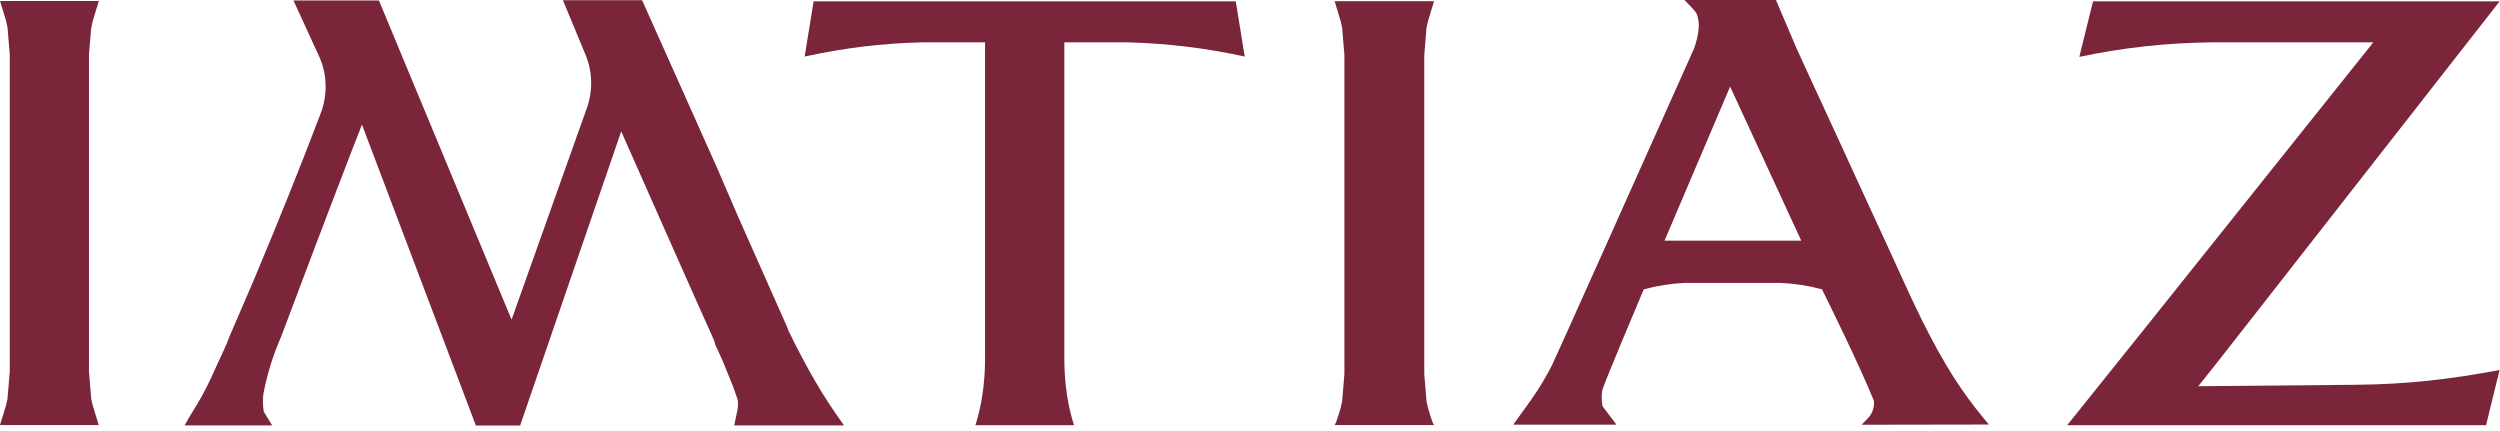 <svg width="238" height="41" viewBox="0 0 238 41" fill="none" xmlns="http://www.w3.org/2000/svg">
<path d="M101.326 4.033V34.189C101.326 36.393 101.636 38.597 102.246 40.478H92.856C93.466 38.597 93.776 36.403 93.776 34.189V4.033H87.766C84.002 4.117 80.27 4.574 76.602 5.385L77.457 0.125H117.645L118.5 5.385C114.832 4.574 111.089 4.127 107.336 4.033H101.326Z" fill="#7A253A"/>
<path d="M237.958 35.229L237.091 38.763L236.675 40.478H196.797L204.507 30.863L225.937 4.033H210.549C206.315 4.075 202.092 4.532 197.952 5.416L199.257 0.125H237.969L213.822 30.998L210.807 34.844L209.277 36.767H209.298L224.227 36.632C229.125 36.59 233.136 36.123 237.948 35.229" fill="#7A253A"/>
<path d="M136.125 39.428C136.253 39.855 136.392 40.281 136.521 40.468H127.057C127.185 40.27 127.324 39.855 127.452 39.428C127.591 39.023 127.698 38.607 127.773 38.191L127.987 35.593V5.25L127.773 2.651C127.698 2.235 127.591 1.819 127.452 1.414C127.324 0.988 127.185 0.562 127.057 0.115H136.521C136.392 0.562 136.253 0.988 136.125 1.414C135.986 1.819 135.879 2.235 135.804 2.651L135.59 5.25V35.593L135.804 38.191C135.879 38.607 135.986 39.023 136.125 39.428Z" fill="#7A253A"/>
<path d="M75.009 31.3L70.176 20.416L68.315 16.092L61.129 0.021H60.615H53.59L55.675 5.052C56.434 6.747 56.477 8.732 55.803 10.468L48.702 30.427L36.073 0.042H32.501H32.255H27.935L30.373 5.354C31.143 7.027 31.207 9.013 30.544 10.749C30.491 10.894 30.437 11.03 30.394 11.144C28.619 15.822 26.534 21.009 24.138 26.715L21.85 32.028C21.679 32.505 21.486 32.973 21.262 33.431C20.877 34.273 20.588 34.907 20.385 35.333C19.904 36.445 19.358 37.506 18.738 38.535C18.235 39.356 17.84 40 17.572 40.499H25.914L25.111 39.19C25.015 38.628 25.005 38.046 25.079 37.474C25.443 35.583 26.01 33.763 26.769 32.038C28.929 26.3 31.09 20.572 33.292 14.865C33.677 13.857 34.073 12.859 34.458 11.861L45.302 40.51H49.515L59.14 12.506C59.653 13.67 60.166 14.845 60.69 16.009C62.07 19.117 63.449 22.235 64.829 25.343C65.834 27.589 66.829 29.855 67.844 32.1L68.005 32.485L68.123 32.89C68.219 33.067 68.304 33.254 68.39 33.452C68.7 34.106 68.999 34.824 69.299 35.583C69.63 36.362 69.93 37.152 70.197 37.963C70.389 38.576 70.133 39.314 69.898 40.499H80.356C79.351 39.117 78.431 37.724 77.587 36.258C76.763 34.834 75.876 33.181 74.988 31.321" fill="#7A253A"/>
<path d="M8.694 2.62C8.769 2.204 8.876 1.788 9.015 1.383C9.143 0.957 9.272 0.541 9.411 0.094H0C0.128 0.541 0.257 0.957 0.396 1.383C0.535 1.788 0.642 2.194 0.716 2.62L0.93 5.198V35.364L0.716 37.942C0.642 38.358 0.535 38.773 0.396 39.179C0.267 39.605 0.128 40.021 0 40.468H9.4C9.272 40.021 9.143 39.605 9.004 39.179C8.865 38.773 8.758 38.358 8.683 37.942L8.47 35.364V5.198L8.683 2.62H8.694Z" fill="#7A253A"/>
<path d="M177.21 40.436L189.347 40.416L188.866 39.844C187.85 38.617 186.898 37.328 186.054 36.008C183.829 32.526 182.097 28.721 180.428 25.042C180.087 24.272 179.734 23.513 179.381 22.755C178.46 20.759 177.541 18.753 176.622 16.757C175.701 14.761 174.794 12.755 173.863 10.759C173.371 9.709 172.89 8.659 172.409 7.609C171.959 6.622 171.5 5.634 171.05 4.647L169.072 0H160.356L160.944 0.603C161.49 1.164 161.533 1.31 161.607 1.538V1.58C161.693 1.881 161.725 2.183 161.725 2.484C161.704 3.025 161.607 3.565 161.447 4.085L161.415 4.189C161.372 4.335 161.319 4.491 161.276 4.615C156.71 14.823 148.015 34.262 147.759 34.75C147.192 35.863 146.55 36.944 145.845 37.942C145.321 38.69 144.893 39.272 144.583 39.699L144.059 40.426H153.886L152.56 38.669C152.464 38.16 152.453 37.64 152.539 37.141C152.582 36.944 153.159 35.426 156.485 27.547C157.79 27.193 159.116 26.985 160.41 26.933H169.511C170.815 26.985 172.141 27.193 173.456 27.547C173.958 28.565 177.028 34.761 178.396 38.16C178.46 38.773 178.247 39.387 177.809 39.834L177.221 40.436H177.21ZM164.708 8.243L171.478 22.911H158.463C161.019 16.913 163.821 10.333 164.708 8.243Z" fill="#7A253A"/>
</svg>
